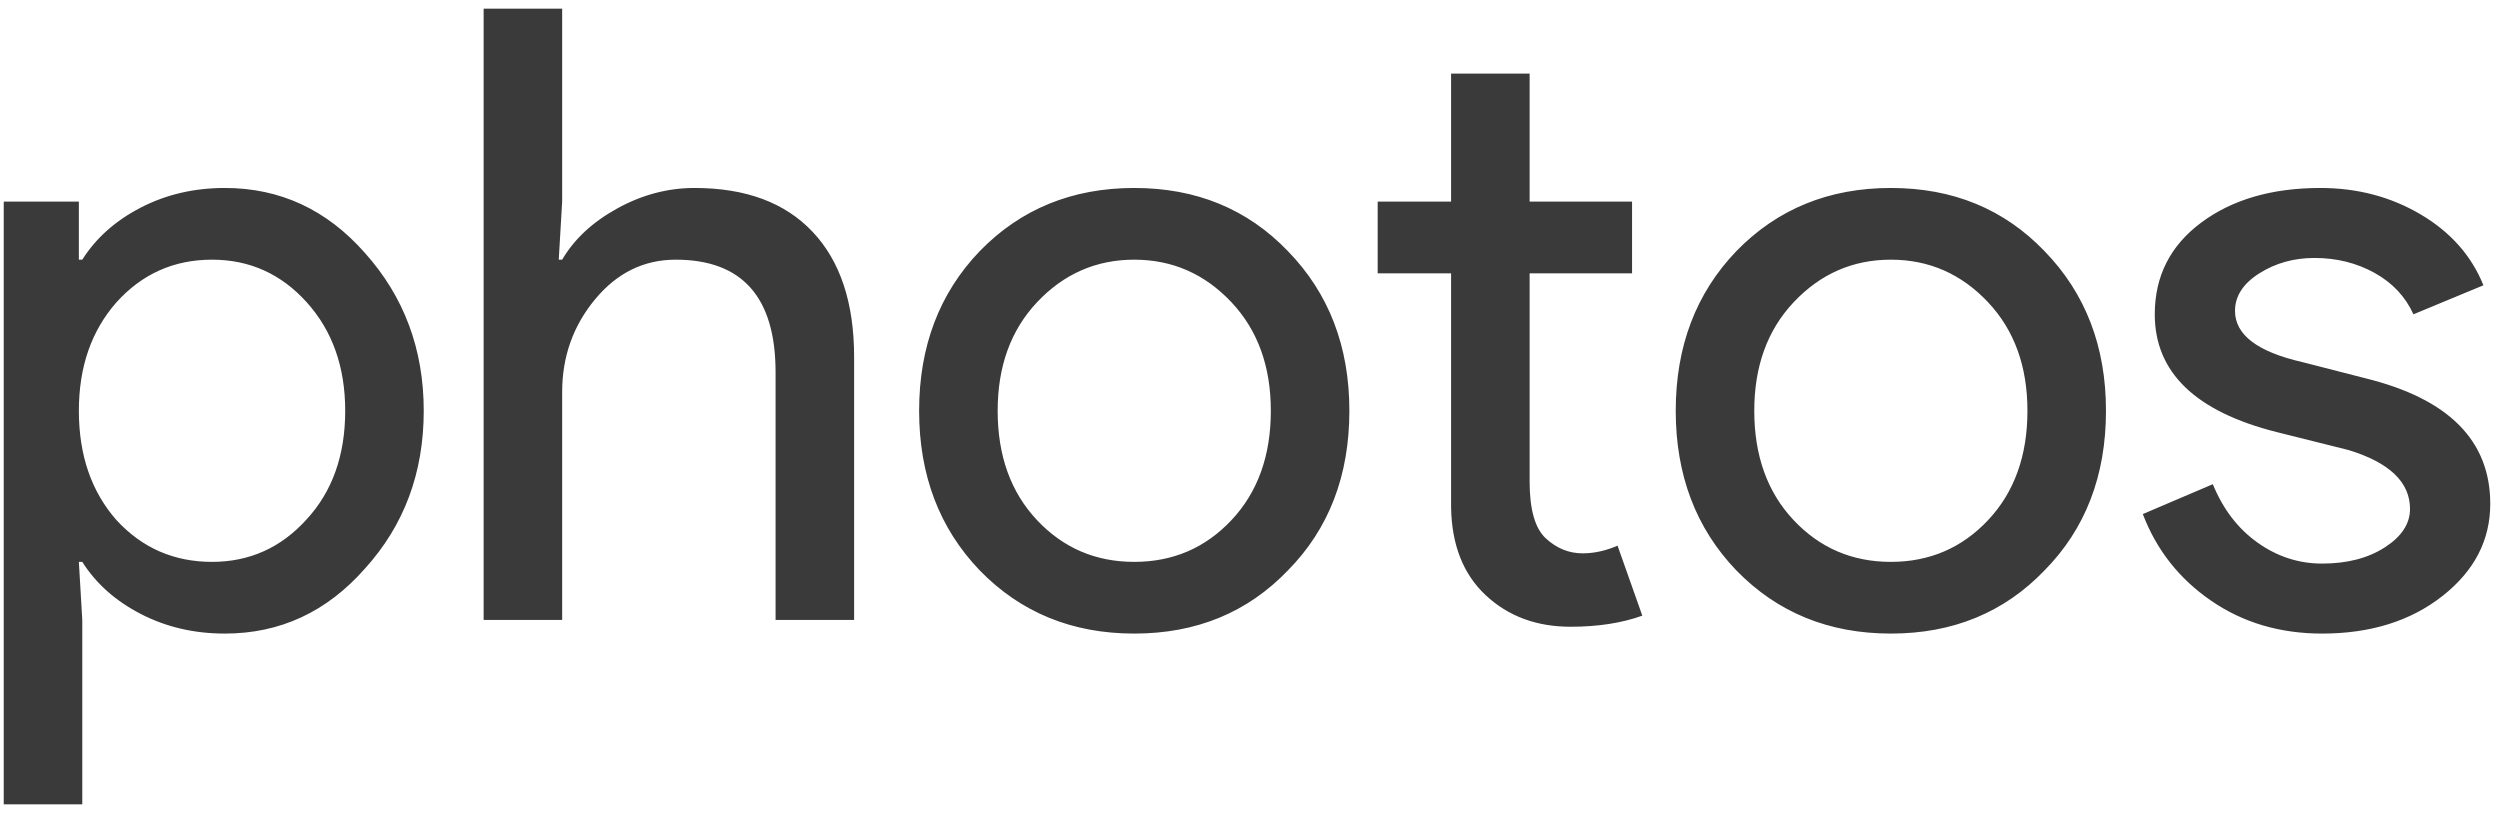 <?xml version="1.0" encoding="UTF-8"?>
<svg width="246px" height="80px" viewBox="0 0 246 80" version="1.1" xmlns="http://www.w3.org/2000/svg" xmlns:xlink="http://www.w3.org/1999/xlink">
    <!-- Generator: Sketch 41 (35326) - http://www.bohemiancoding.com/sketch -->
    <title>photos</title>
    <desc>Created with Sketch.</desc>
    <defs></defs>
    <g id="Page-1" stroke="none" stroke-width="1" fill="none" fill-rule="evenodd">
        <path d="M20.864,55.288 C24.56,55.288 27.668,53.888 30.188,51.088 C32.708,48.344 33.968,44.788 33.968,40.42 C33.968,36.108 32.708,32.552 30.188,29.752 C27.668,26.952 24.56,25.552 20.864,25.552 C17.112,25.552 13.976,26.952 11.456,29.752 C8.992,32.552 7.76,36.108 7.76,40.42 C7.76,44.788 8.992,48.372 11.456,51.172 C13.976,53.916 17.112,55.288 20.864,55.288 Z M22.124,62.344 C19.1,62.344 16.342,61.7 13.85,60.412 C11.358,59.124 9.44,57.416 8.096,55.288 L7.76,55.288 L8.096,61 L8.096,79.144 L0.368,79.144 L0.368,19.84 L7.76,19.84 L7.76,25.552 L8.096,25.552 C9.44,23.424 11.358,21.716 13.85,20.428 C16.342,19.14 19.1,18.496 22.124,18.496 C27.556,18.496 32.148,20.624 35.9,24.88 C39.764,29.192 41.696,34.372 41.696,40.42 C41.696,46.524 39.764,51.704 35.9,55.96 C32.148,60.216 27.556,62.344 22.124,62.344 Z M47.589,0.856 L55.317,0.856 L55.317,19.84 L54.981,25.552 L55.317,25.552 C56.493,23.536 58.299,21.856 60.735,20.512 C63.171,19.168 65.705,18.496 68.337,18.496 C73.377,18.496 77.255,19.938 79.971,22.822 C82.687,25.706 84.045,29.808 84.045,35.128 L84.045,61 L76.317,61 L76.317,36.64 C76.317,29.248 73.041,25.552 66.489,25.552 C63.353,25.552 60.707,26.854 58.551,29.458 C56.395,32.062 55.317,35.1 55.317,38.572 L55.317,61 L47.589,61 L47.589,0.856 Z M90.442,40.42 C90.442,34.092 92.43,28.856 96.406,24.712 C100.438,20.568 105.506,18.496 111.61,18.496 C117.714,18.496 122.754,20.568 126.73,24.712 C130.762,28.856 132.778,34.092 132.778,40.42 C132.778,46.804 130.762,52.04 126.73,56.128 C122.754,60.272 117.714,62.344 111.61,62.344 C105.506,62.344 100.438,60.272 96.406,56.128 C92.43,51.984 90.442,46.748 90.442,40.42 Z M98.17,40.42 C98.17,44.844 99.458,48.428 102.034,51.172 C104.61,53.916 107.802,55.288 111.61,55.288 C115.418,55.288 118.61,53.916 121.186,51.172 C123.762,48.428 125.05,44.844 125.05,40.42 C125.05,36.052 123.762,32.496 121.186,29.752 C118.554,26.952 115.362,25.552 111.61,25.552 C107.858,25.552 104.666,26.952 102.034,29.752 C99.458,32.496 98.17,36.052 98.17,40.42 Z M154.547,61.672 C151.187,61.672 148.401,60.636 146.189,58.564 C143.977,56.492 142.843,53.608 142.787,49.912 L142.787,26.896 L135.563,26.896 L135.563,19.84 L142.787,19.84 L142.787,7.24 L150.515,7.24 L150.515,19.84 L160.595,19.84 L160.595,26.896 L150.515,26.896 L150.515,47.392 C150.515,50.136 151.047,51.998 152.111,52.978 C153.175,53.958 154.379,54.448 155.723,54.448 C156.339,54.448 156.941,54.378 157.529,54.238 C158.117,54.098 158.663,53.916 159.167,53.692 L161.603,60.58 C159.587,61.308 157.235,61.672 154.547,61.672 Z M164.892,40.42 C164.892,34.092 166.88,28.856 170.856,24.712 C174.888,20.568 179.956,18.496 186.06,18.496 C192.164,18.496 197.204,20.568 201.18,24.712 C205.212,28.856 207.228,34.092 207.228,40.42 C207.228,46.804 205.212,52.04 201.18,56.128 C197.204,60.272 192.164,62.344 186.06,62.344 C179.956,62.344 174.888,60.272 170.856,56.128 C166.88,51.984 164.892,46.748 164.892,40.42 Z M172.62,40.42 C172.62,44.844 173.908,48.428 176.484,51.172 C179.06,53.916 182.252,55.288 186.06,55.288 C189.868,55.288 193.06,53.916 195.636,51.172 C198.212,48.428 199.5,44.844 199.5,40.42 C199.5,36.052 198.212,32.496 195.636,29.752 C193.004,26.952 189.812,25.552 186.06,25.552 C182.308,25.552 179.116,26.952 176.484,29.752 C173.908,32.496 172.62,36.052 172.62,40.42 Z M245.041,49.576 C245.041,53.16 243.473,56.184 240.337,58.648 C237.201,61.112 233.253,62.344 228.493,62.344 C224.349,62.344 220.709,61.266 217.573,59.11 C214.437,56.954 212.197,54.112 210.853,50.584 L217.741,47.644 C218.749,50.108 220.219,52.026 222.151,53.398 C224.083,54.77 226.197,55.456 228.493,55.456 C230.957,55.456 233.015,54.924 234.667,53.86 C236.319,52.796 237.145,51.536 237.145,50.08 C237.145,47.448 235.129,45.516 231.097,44.284 L224.041,42.52 C216.033,40.504 212.029,36.64 212.029,30.928 C212.029,27.176 213.555,24.166 216.607,21.898 C219.659,19.63 223.565,18.496 228.325,18.496 C231.965,18.496 235.255,19.364 238.195,21.1 C241.135,22.836 243.193,25.16 244.369,28.072 L237.481,30.928 C236.697,29.192 235.423,27.834 233.659,26.854 C231.895,25.874 229.921,25.384 227.737,25.384 C225.721,25.384 223.915,25.888 222.319,26.896 C220.723,27.904 219.925,29.136 219.925,30.592 C219.925,32.944 222.137,34.624 226.561,35.632 L232.777,37.228 C240.953,39.244 245.041,43.36 245.041,49.576 Z" id="photos" fill="#3A3A3A"></path>
    </g>
</svg>